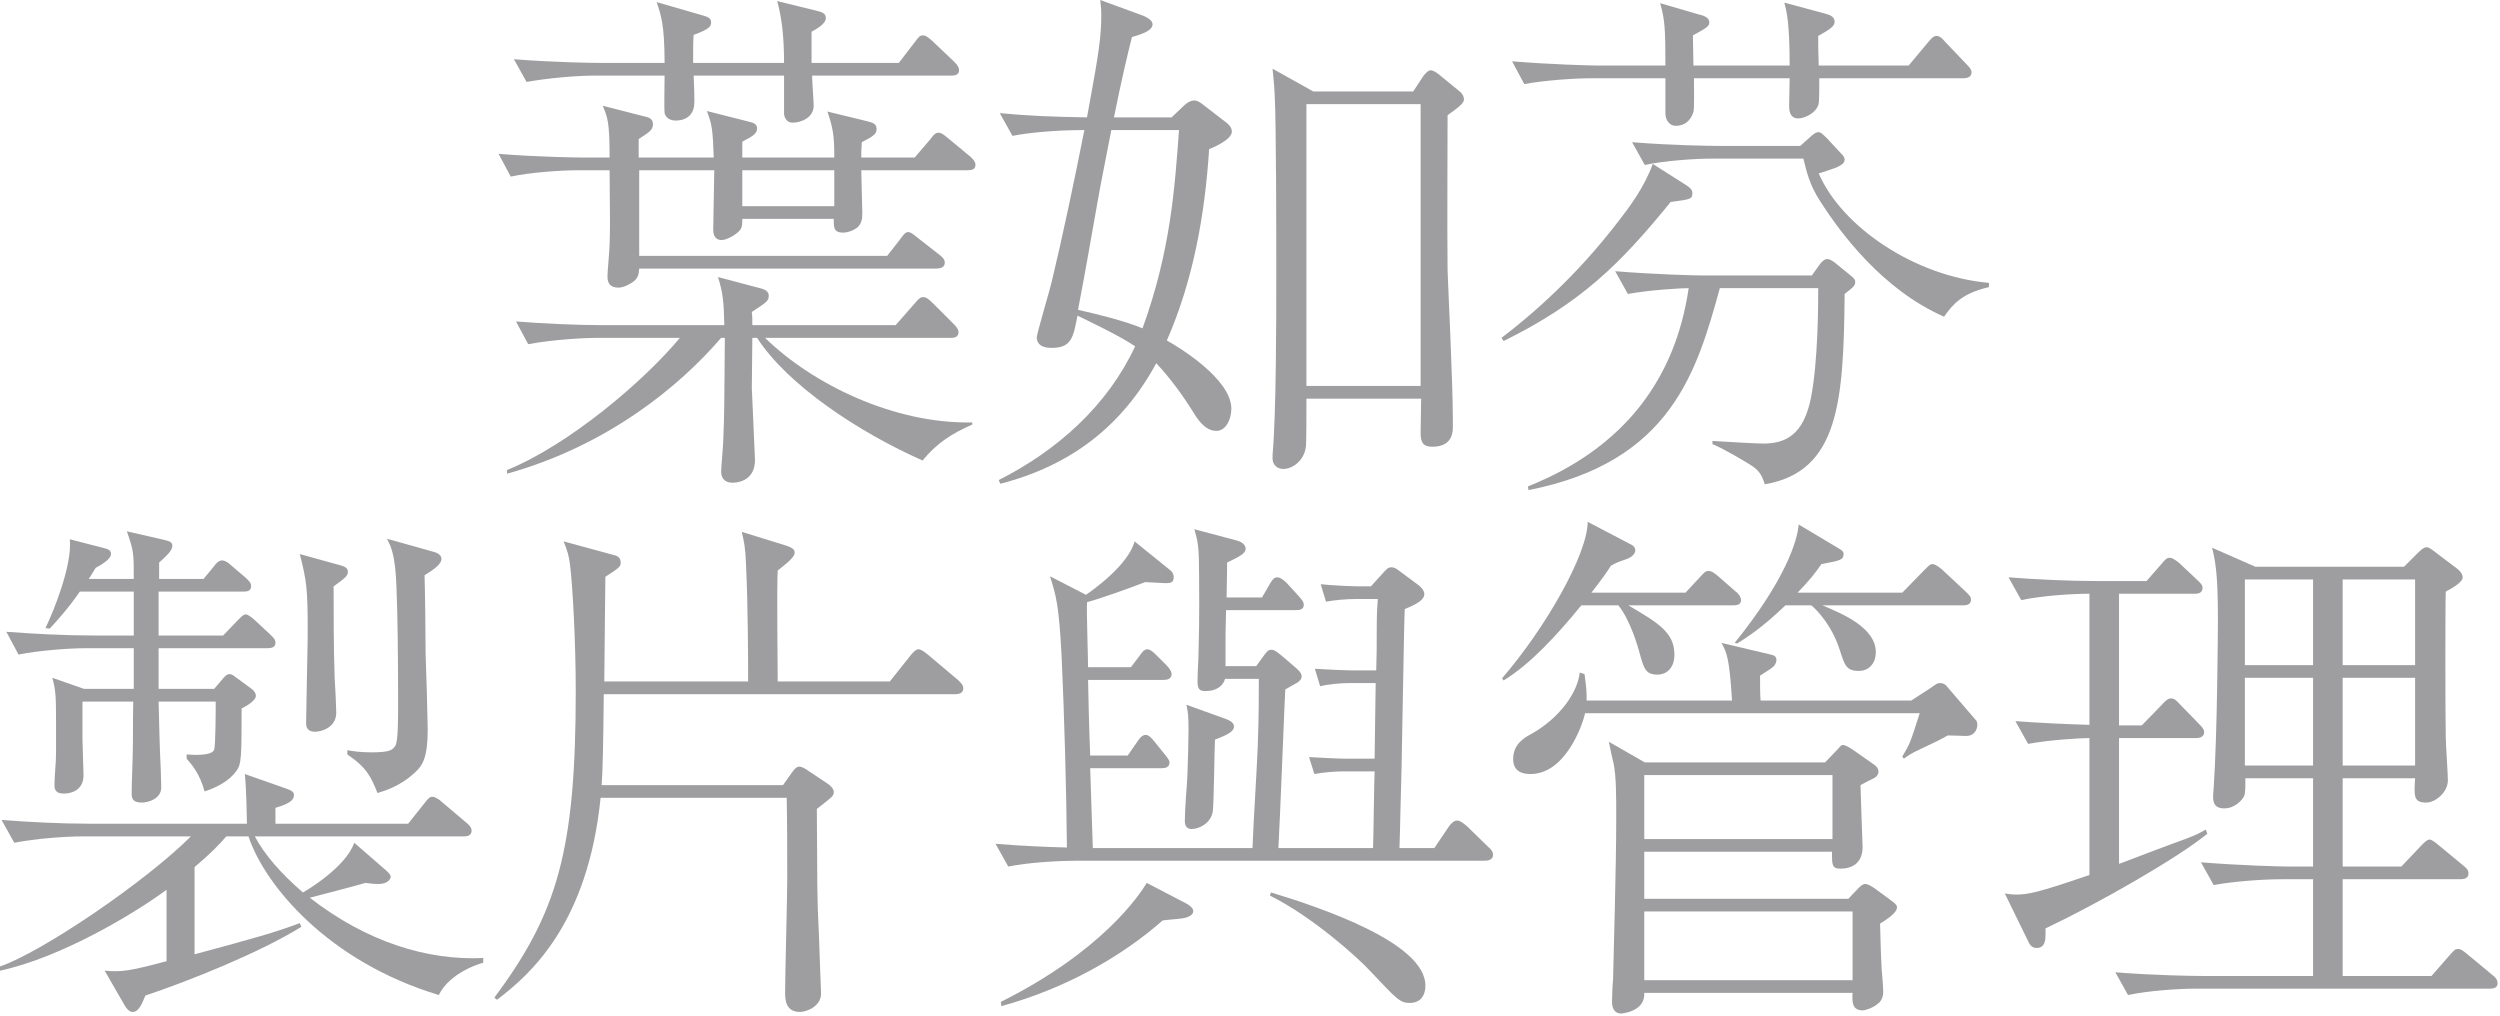 <svg width="662" height="269" viewBox="0 0 662 269" fill="none" xmlns="http://www.w3.org/2000/svg">
<path d="M258.3 43.68C258.3 44.94 257.18 45.08 256.2 45.08H228.06C228.06 46.9 228.34 54.88 228.34 56.42C228.34 57.96 228.2 59.08 227.08 60.2C225.82 61.18 224.28 61.6 223.3 61.6C220.64 61.6 220.78 60.06 220.78 57.96H196.56C196.56 59.36 196.56 60.2 195.86 61.04C194.74 62.3 192.36 63.56 191.1 63.56C188.86 63.56 188.86 61.32 188.86 60.76C188.86 58.24 189.14 47.32 189.14 45.08H169.26V67.76H234.92L238.42 63.28C239.26 62.16 239.68 61.46 240.52 61.46C240.94 61.46 241.36 61.6 243.04 63L248.78 67.48C249.48 68.04 250.18 68.6 250.18 69.58C250.18 70.84 248.92 71.12 247.94 71.12H169.26C169.12 72.52 169.12 73.36 167.86 74.48C166.74 75.32 165.06 76.16 163.8 76.16C160.86 76.16 160.86 74.06 160.86 73.08C160.86 71.82 161.42 66.08 161.42 64.82C161.56 60.2 161.56 59.64 161.42 45.08H153.3C148.4 45.08 140.56 45.64 135.24 46.76L132.02 40.74C142.52 41.58 152.6 41.72 155.26 41.72H161.42C161.42 32.06 160.86 31.08 159.6 28L170.52 30.8C171.78 31.08 172.9 31.36 172.9 32.9C172.9 34.44 171.92 35 169.12 36.82V41.72H189C188.72 34.3 188.58 33.04 187.18 29.4L198.24 32.2C199.36 32.48 200.48 32.76 200.48 34.02C200.48 35.42 199.22 36.12 196.56 37.52V41.72H220.92C220.92 36.12 220.64 34.02 219.1 29.54L229.46 32.06C231.14 32.48 232.12 32.76 232.12 34.16C232.12 35.56 231.14 36.12 228.2 37.66C228.06 39.76 228.06 40.46 228.06 41.72H242.2L246.4 36.82C247.1 35.84 247.66 35.14 248.5 35.14C249.06 35.14 249.48 35.28 251.16 36.68L256.9 41.44C257.6 42.14 258.3 42.7 258.3 43.68ZM220.92 54.6V45.08H196.56V54.6H220.92ZM253.96 18.62C253.96 20.02 252.42 20.02 251.86 20.02H215.04C215.04 21.28 215.46 26.88 215.46 28C215.46 31.08 212.24 32.48 209.86 32.48C208.46 32.48 207.76 31.36 207.62 30.24V20.02H183.68C183.96 26.74 183.96 28 183.54 29.12C182.56 31.64 180.18 31.92 178.92 31.92C176.54 31.92 175.98 30.24 175.98 29.82C175.84 28.84 175.98 21.56 175.98 20.02H157.5C152.46 20.02 144.76 20.72 139.44 21.7L136.08 15.68C146.58 16.52 156.8 16.66 159.46 16.66H175.98C175.98 6.44 175 3.92 173.88 0.56L186.48 4.2C187.32 4.48 188.3 4.76 188.3 5.88C188.3 7 187.88 7.7 183.68 9.24C183.54 11.06 183.54 12.04 183.54 16.66H207.62C207.62 9.24 206.92 4.34 205.8 0.28L216.58 2.94C217.56 3.22 218.68 3.5 218.68 4.76C218.68 6.44 215.88 7.84 214.9 8.4V16.66H238L242.2 11.2C243.46 9.52 243.6 9.38 244.44 9.38C244.86 9.38 245.28 9.38 246.96 10.92L252.7 16.38C253.82 17.5 253.96 18.06 253.96 18.62ZM257.46 112.42C252 114.8 247.94 117.46 244.3 121.94C227.5 114.52 208.46 101.92 200.48 89.46H199.22C199.22 91.42 199.08 100.66 199.08 102.76C199.08 103.74 199.92 120.68 199.92 121.8C199.92 127.82 194.46 127.82 194.04 127.82C191.38 127.82 190.96 126 190.96 124.88C190.96 123.62 191.52 117.88 191.52 116.62C191.8 109.62 191.8 108.22 191.94 89.46H190.96C179.9 102.34 160.86 118.02 134.26 125.44V124.46C150.5 117.88 170.38 101.08 180.04 89.46H157.92C155.12 89.46 146.58 89.88 139.86 91.14L136.64 85.12C143.78 85.68 152.6 86.1 159.88 86.1H191.8C191.66 79.52 191.38 77.42 190.12 73.36L201.74 76.44C202.72 76.72 203.56 77.28 203.56 78.26C203.56 79.66 203.14 79.94 199.08 82.6C199.22 83.72 199.22 84 199.22 86.1H237.16L242.2 80.36C243.46 78.82 243.88 78.68 244.44 78.68C245 78.68 245.56 78.82 246.96 80.22L252.7 85.96C252.84 86.1 253.82 87.08 253.82 87.92C253.82 89.46 252.42 89.46 251.72 89.46H202.58C215.04 101.64 236.6 112.28 257.46 111.86V112.42Z" fill="#9E9DA0"/>
<path d="M387.66 26.32C387.66 27.3 386.4 28.28 383.32 30.52C383.32 44.24 383.18 57.82 383.32 71.54C383.32 73.22 384.72 100.8 384.72 111.44V112.98C384.72 114.24 384.72 118.3 379.26 118.3C376.88 118.3 376.18 117.18 376.18 114.66C376.18 113.26 376.32 106.96 376.32 105.56H345.94C345.94 108.78 345.94 117.74 345.8 118.3C345.38 121.8 342.44 124.18 339.78 124.18C338.1 124.18 336.98 122.92 336.98 121.52V120.4C337.96 109.2 337.96 84.56 337.96 72.38C337.96 62.86 337.96 33.18 337.54 25.2C337.4 21.98 337.12 20.02 336.98 18.2L347.76 24.22H374.22L376.88 20.16C377.44 19.46 378.14 18.62 378.84 18.62C379.54 18.62 380.38 19.18 381.22 19.88L386.54 24.22C387.24 24.78 387.66 25.62 387.66 26.32ZM376.18 102.2V27.58H345.94V102.2H376.18ZM326.2 34.86C326.2 37.1 320.6 39.34 320.18 39.48C319.06 56.84 315.98 74.2 308.98 90.16C311.78 91.7 326.06 100.24 326.06 108.22C326.06 111.16 324.52 114.1 322.14 114.1C319.06 114.1 317.1 111.02 315.84 108.92C313.46 105.14 310.24 100.52 306.18 96.18C297.08 112.98 283.36 123.34 264.88 128.1L264.46 127.12C280 119.28 293.3 107.38 300.58 91.7C296.24 88.76 288.12 84.98 285.32 83.58C284.2 89.32 283.78 92.12 278.46 92.12C277.76 92.12 274.54 92.12 274.54 89.32C274.54 88.34 277.9 77.14 278.46 74.76C281.26 63.14 284.48 47.88 287.14 34.44C279.44 34.44 272.3 35.14 268.1 35.98L264.74 29.96C272.16 30.66 278.74 30.94 287.84 31.08C291.06 13.72 291.62 9.52 291.62 3.92C291.62 2.24 291.48 1.12 291.34 0L302.82 4.2C303.66 4.62 305.2 5.32 305.2 6.44C305.2 8.26 301.7 9.24 299.74 9.8C298.62 14.28 297.08 20.58 294.98 31.08H310.24L313.18 28.28C314.58 26.88 315.56 26.6 316.26 26.6C316.96 26.6 317.66 27.02 318.22 27.44L324.94 32.62C325.92 33.46 326.2 34.16 326.2 34.86ZM312.2 34.44H294.28C293.02 41.02 291.34 49.28 290.78 52.64C288.12 67.34 287.98 68.88 285.46 82.04C291.06 83.3 297.78 84.98 302.54 86.94C309.96 66.5 311.08 49.84 312.2 34.44Z" fill="#9E9DA0"/>
<path d="M522.06 19.18C522.06 20.44 520.8 20.72 519.96 20.72H481.74C481.74 27.58 481.74 27.58 481.04 28.7C480.06 30.24 477.68 31.36 476.14 31.36C473.9 31.36 473.76 29.12 473.76 28.14C473.76 27.02 473.9 21.7 473.9 20.72H448.56C448.56 22.26 448.7 28.84 448.42 29.68C448 30.8 447.02 33.32 443.66 33.32C442.12 33.32 441 31.78 441 30.1V20.72H421.68C416.78 20.72 408.94 21.28 403.62 22.26L400.4 16.24C410.9 17.08 420.98 17.36 423.64 17.36H441C441 7.7 440.86 5.18 439.6 0.84L449.68 3.78C450.8 4.06 452.62 4.48 452.62 5.88C452.62 7 452.06 7.28 448.28 9.38C448.28 10.64 448.42 16.24 448.42 17.36H473.9C473.9 5.74 473.06 2.94 472.5 0.7L483.42 3.64C484.4 3.92 485.8 4.34 485.8 5.74C485.8 6.86 484.96 7.56 481.46 9.52C481.46 11.9 481.46 13.16 481.6 17.36H505.4L510.44 11.34C511.28 10.36 511.84 9.52 512.82 9.52C513.66 9.52 514.36 10.22 515.06 11.06L520.8 17.08C521.64 17.92 522.06 18.48 522.06 19.18ZM526.68 76.02C519.54 77.7 517.16 80.5 514.78 83.86C498.54 76.72 487.48 61.88 482.02 53.34C479.08 48.86 478.38 45.36 477.54 42H453.46C448.56 42 440.86 42.56 435.54 43.68L432.18 37.66C442.68 38.5 452.9 38.64 455.42 38.64H476.7L479.36 36.26C480.34 35.42 480.76 35 481.6 35C482.02 35 482.44 35.28 483.84 36.68L487.48 40.6C488.18 41.3 488.46 41.72 488.46 42.28C488.46 43.4 487.06 43.96 486.22 44.38C484.68 44.94 483 45.5 481.6 45.92C487.76 60.2 507.22 73.22 526.68 74.9V76.02ZM448.14 51.1C448.14 52.78 447.58 52.78 442.4 53.48C428.96 70 418.6 80.22 398.16 90.3L397.6 89.46C409.36 80.5 419.86 70 428.82 58.24C431.34 55.02 435.54 49.42 437.64 43.4L446.46 49C447.3 49.56 448.14 50.12 448.14 51.1ZM491.26 74.62C491.26 75.6 490.98 75.88 488.46 77.84C488.18 105.98 487.06 124.88 467.32 128.24C466.48 125.58 465.64 124.46 463.68 123.2C461.86 122.08 456.82 119 453.46 117.6V116.76C455.56 116.9 465.08 117.46 466.9 117.46C473.06 117.46 477.54 114.94 479.5 105.56C481.46 95.76 481.46 80.36 481.46 76.3H455.42C449.4 98 442.68 122.36 404.74 129.78L404.6 128.8C409.78 126.7 424.34 120.68 434.84 106.82C441 98.7 445.34 88.76 447.16 76.3C445.34 76.3 437.22 76.72 431.06 77.84L427.7 71.82C438.2 72.66 448.42 72.94 450.94 72.94H479.78L481.88 70C482.02 69.86 482.86 68.6 483.84 68.6C484.68 68.6 485.52 69.3 486.08 69.72L489.86 72.8C490.7 73.5 491.26 73.92 491.26 74.62Z" fill="#9E9DA0"/>
<path d="M116.9 147.98C116.9 149.38 114.94 150.78 112.42 152.32C112.56 155.68 112.7 170.1 112.7 173.04C112.84 176.12 113.26 190.96 113.26 193.2C113.26 200.62 111.86 202.72 110.04 204.4C106.12 208.18 101.78 209.44 99.96 210C98.28 205.8 97.16 203.28 91.98 199.78V198.66C93.66 198.94 95.34 199.22 98.42 199.22C103.46 199.22 104.02 198.52 104.72 197.4C105.42 196.28 105.42 190.26 105.42 186.62C105.42 173.04 105.28 162.82 105 155.96C104.72 147 103.6 144.9 102.48 142.66L114.94 146.16C116.06 146.44 116.9 147.14 116.9 147.98ZM127.96 254.94C127.26 255.08 119.14 257.46 116.2 263.48C86.94 254.66 70.14 234.5 65.8 221.48H59.92C58.24 223.44 55.86 225.96 51.52 229.6V252.7C67.62 248.36 72.66 246.96 79.38 244.44L79.8 245.42C69.02 252.14 50.26 259.7 38.5 263.62C37.66 265.58 36.82 267.96 35.14 267.96C34.16 267.96 33.46 266.98 33.04 266.28L27.72 257.04C32.2 257.46 34.72 257.04 44.1 254.52V235.62C35.56 241.92 16.24 253.54 0 257.04V255.92C11.06 252.14 38.5 233.52 50.54 221.48H21.84C17.36 221.48 9.52 222.04 3.78 223.16L0.42 217.14C8.26 217.7 15.96 218.12 23.8 218.12H65.38C65.38 217.28 65.24 208.32 64.82 204.96L75.18 208.6C77.14 209.3 77.84 209.58 77.84 210.56C77.84 212.38 75.18 213.22 72.94 213.92V218.12H108.08L112.42 212.66C113.4 211.4 113.82 210.98 114.52 210.98C115.22 210.98 116.48 211.82 117.04 212.38L123.48 217.84C124.18 218.4 124.88 219.1 124.88 219.94C124.88 221.34 123.62 221.48 122.78 221.48H67.48C70 226.24 74.34 231.28 80.22 236.32C80.78 236.04 91.56 229.74 93.8 223.16L102.34 230.58C102.48 230.72 103.46 231.56 103.46 232.12C103.46 232.82 102.62 234.08 100.24 234.08C99.4 234.08 98.84 234.08 96.74 233.8C94.5 234.5 84.14 237.16 82.04 237.72C97.16 249.48 113.26 254.38 127.96 253.68V254.94ZM92.12 151.48C92.12 152.6 90.86 153.44 88.34 155.26C88.34 161.28 88.34 171.92 88.62 179.62C88.76 181.16 89.04 187.46 89.04 188.72C89.04 192.64 85.12 193.76 83.44 193.76C81.06 193.76 81.06 192.08 81.06 191.38C81.06 190.12 81.2 184.52 81.2 183.4C81.34 174.44 81.48 170.8 81.48 166.88C81.48 156.1 81.2 153.72 79.38 146.72L90.02 149.66C91.56 150.08 92.12 150.5 92.12 151.48ZM72.94 170.24C72.94 171.5 71.68 171.64 70.84 171.64H42V182.42H56.7L59.22 179.48C59.64 179.06 60.06 178.5 60.76 178.5C61.32 178.5 61.74 178.78 62.44 179.34L66.64 182.42C67.2 182.84 67.76 183.54 67.76 184.24C67.76 185.64 64.82 187.18 63.98 187.6C63.98 201.04 63.84 202.3 62.72 203.98C60.76 206.78 57.54 208.46 54.18 209.58C52.92 204.82 50.54 202.16 49.42 200.9V199.78C51.1 199.92 56.14 200.2 56.7 198.52C57.12 197.4 57.12 187.32 57.12 185.78H42C42.14 191.1 42.28 198.38 42.56 203.56C42.56 204.4 42.7 207.76 42.7 208.46C42.7 211.68 39.06 212.52 37.52 212.52C35 212.52 34.86 211.26 34.86 210C34.86 207.48 35.14 201.32 35.14 199.92C35.28 194.04 35.14 193.2 35.28 185.78H21.84V195.72C21.84 197.12 22.12 204.4 22.12 205.24C22.12 209.86 17.92 210.14 16.94 210.14C15.96 210.14 14.42 210 14.42 208.04C14.42 205.66 14.84 201.88 14.84 199.5V190.82C14.84 183.96 14.7 182.7 13.86 179.48L22.26 182.42H35.42V171.64H22.96C18.48 171.64 10.64 172.2 4.9 173.32L1.68 167.3C9.38 167.86 17.08 168.28 24.92 168.28H35.42V156.66H21.14C18.06 161.14 14.98 164.5 13.16 166.46L12.04 166.32C14.28 161.7 19.18 149.52 18.48 142.8L27.72 145.18C28.7 145.46 29.4 145.74 29.4 146.72C29.4 147.56 28.28 148.82 25.34 150.36C24.64 151.48 24.36 151.9 23.52 153.3H35.42C35.42 146.3 35.42 146.02 33.6 140.7L43.4 142.94C44.38 143.22 45.64 143.36 45.64 144.48C45.64 145.88 43.96 147.28 42.14 148.96V153.3H53.9L56.56 150.08C57.26 149.1 57.96 148.4 58.8 148.4C59.64 148.4 60.62 149.1 61.32 149.8L65.1 153.02C65.94 153.86 66.5 154.28 66.5 155.26C66.5 156.52 65.38 156.66 64.4 156.66H42V168.28H59.08L62.72 164.5C63.7 163.52 64.4 162.68 65.1 162.68C65.66 162.68 67.06 163.8 67.48 164.22L71.54 168C72.38 168.84 72.94 169.26 72.94 170.24Z" fill="#9E9DA0"/>
<path d="M255.08 182.28C255.08 183.54 253.96 183.82 252.98 183.82H159.88C159.74 197.68 159.6 203.98 159.32 207.9H207.34L209.72 204.54C210.42 203.56 210.98 203 211.68 203C212.38 203 213.5 203.7 214.06 204.12L219.1 207.48C219.94 208.04 220.78 208.88 220.78 209.72C220.78 210.84 220.22 211.12 216.3 214.2C216.44 234.5 216.3 236.74 216.86 247.8C216.86 249.2 217.42 262.36 217.42 263.06C217.42 266.56 213.5 267.96 211.82 267.96C207.9 267.96 207.9 264.46 207.9 262.78C207.9 258.16 208.46 237.44 208.46 233.24C208.46 225.96 208.46 218.54 208.32 211.26H159.04C155.68 244.3 140.84 257.74 131.6 264.74L130.9 264.18C147.56 241.78 152.46 225.4 152.46 182.98C152.46 169.82 151.62 154.7 150.92 149.38C150.64 147.14 150.22 145.74 149.24 143.36L162.12 146.86C163.24 147.14 164.36 147.42 164.36 148.96C164.36 150.08 163.94 150.36 160.3 152.74C160.3 155.26 160.02 176.54 160.02 180.46H198.1C198.1 176.12 198.1 160.86 197.54 149.38C197.4 145.04 196.98 143.22 196.42 140.84L208.18 144.48C210.28 145.18 210.42 145.74 210.42 146.44C210.42 147.7 207.34 149.94 205.94 151.06C205.66 155.68 205.94 176.26 205.94 180.46H235.62L241.08 173.6C241.5 173.04 242.48 171.92 243.18 171.92C244.02 171.92 245.14 172.9 245.84 173.46L253.82 180.18C254.52 180.88 255.08 181.44 255.08 182.28Z" fill="#9E9DA0"/>
<path d="M395.36 226.38C395.36 227.64 394.1 227.92 393.26 227.92H284.9C280.56 227.92 272.58 228.34 266.98 229.46L263.62 223.44C270.62 224 276.92 224.28 282.52 224.42C282.38 208.88 281.82 189.28 281.12 173.88C280.42 160.02 279.58 157.5 278.04 152.6L287.56 157.5C289.24 156.38 298.76 149.66 300.44 143.36L309.96 151.06C310.52 151.48 310.8 152.18 310.8 152.88C310.8 154.42 309.68 154.42 308.56 154.42C307.72 154.42 303.94 154.14 303.24 154.14C299.32 155.68 291.06 158.62 287.84 159.46C287.7 162.12 288.12 174.16 288.12 176.68H299.46L301.7 173.74C302.26 172.9 302.96 171.92 303.8 171.92C304.64 171.92 305.62 172.9 306.32 173.6L308.84 176.12C309.4 176.68 310.24 177.66 310.24 178.5C310.24 179.76 309.12 180.04 308.14 180.04H288.12C288.4 194.04 288.54 195.58 288.68 200.06H298.62L301.14 196.42C301.7 195.58 302.4 194.6 303.38 194.6C304.22 194.6 305.06 195.58 305.62 196.28L308.56 199.92C309.12 200.62 309.68 201.32 309.68 201.88C309.68 203.14 308.7 203.42 307.58 203.42H288.68C288.82 206.78 289.24 221.48 289.38 224.56H331.66C331.94 216.86 332.78 204.82 333.06 197.26C333.34 189.28 333.34 184.38 333.34 179.76H324.38C324.1 181.02 322.7 182.98 319.34 182.98C317.94 182.98 317.1 182.84 317.1 180.46C317.1 178.08 317.38 174.58 317.38 172.34C317.66 163.8 317.52 154.84 317.52 152.32C317.52 144.9 317.24 143.5 316.26 140.14L327.32 143.08C327.88 143.22 329.84 143.78 329.84 145.32C329.84 146.58 328.16 147.42 324.94 148.96C324.94 150.5 324.94 151.2 324.8 158.2H334.18L336.14 154.84C337.12 153.02 337.68 152.88 338.24 152.88C339.08 152.88 340.06 153.72 340.76 154.42L343.84 157.78C344.96 159.04 345.24 159.46 345.24 160.16C345.24 161.42 344.12 161.56 343.14 161.56H324.66C324.66 162.96 324.52 166.74 324.52 167.86V176.4H332.64L334.46 173.88C335.3 172.76 335.72 172.06 336.56 172.06C337.54 172.06 338.1 172.62 339.36 173.6L343.28 176.96C344.54 178.08 344.68 178.64 344.68 179.06C344.68 179.9 344.12 180.32 343.56 180.74C343.14 181.02 340.76 182.28 340.34 182.56C340.2 184.38 338.94 217.42 338.52 224.56H363.58C363.72 221.48 363.86 206.78 364 204.26H355.74C353.5 204.26 350.28 204.54 348.04 204.96L346.64 200.48C349.16 200.62 354.48 200.9 356.58 200.9H364C364 197.82 364.28 183.82 364.28 180.88H357.28C355.04 180.88 351.82 181.16 349.58 181.72L348.18 177.1C350.7 177.24 356.02 177.52 358.12 177.52H364.42C364.56 172.62 364.56 172.2 364.56 167.02C364.56 161.84 364.7 160.86 364.84 158.62H358.96C356.58 158.62 353.36 158.9 351.12 159.32L349.72 154.7C352.24 154.98 357.7 155.26 359.8 155.26H363.02L365.82 152.18C367.22 150.64 367.5 150.22 368.48 150.22C369.32 150.22 370.02 150.78 370.58 151.2L375.48 154.84C376.74 155.82 377.16 156.66 377.16 157.36C377.16 159.32 373.24 160.72 371.98 161.28C371.84 162.26 371.28 196.42 371.14 203C371 206.5 370.72 221.48 370.58 224.56H379.82L383.6 218.96C384.16 218.12 385 217.28 385.84 217.28C386.68 217.28 387.66 218.12 388.5 218.82L394.1 224.28C394.8 224.84 395.36 225.54 395.36 226.38ZM326.76 192.36C326.76 193.9 324.52 194.74 321.72 195.86C321.58 198.8 321.44 212.24 321.16 214.76C320.74 217.98 317.52 219.52 315.56 219.52C314.16 219.52 313.74 218.54 313.74 217.42C313.74 213.92 314.3 208.32 314.44 204.96C314.58 200.9 314.72 195.58 314.72 193.2C314.72 189.56 314.58 188.44 314.16 186.62L324.66 190.4C325.36 190.68 326.76 191.24 326.76 192.36ZM377.44 260.96C377.44 264.46 375.34 265.58 373.38 265.58C370.72 265.58 370.02 264.74 362.74 257.04C359.38 253.4 347.34 242.62 336.28 237.16L336.56 236.32C350.42 240.52 377.44 249.76 377.44 260.96ZM315.98 241.22C315.98 242.62 313.88 243.04 313.18 243.18C312.34 243.32 308.56 243.6 307.86 243.74C297.08 253.26 282.1 261.8 265.16 266.42L265.02 265.3C291.9 251.86 301.7 237.02 303.66 233.8L313.88 239.12C314.72 239.54 315.98 240.38 315.98 241.22Z" fill="#9E9DA0"/>
<path d="M502.32 240.24C502.32 241.64 500.08 243.18 497.84 244.58C497.98 250.46 498.12 254.1 498.26 256.62C498.26 257.18 498.68 260.82 498.68 262.64C498.68 263.76 498.26 265.16 497.14 265.86C496.02 266.84 494.06 267.54 493.22 267.54C490.42 267.54 490.42 265.3 490.56 262.92H435.4C435.68 267.96 429.38 268.38 429.24 268.38C427.56 268.38 426.86 266.98 426.86 265.3C426.86 264.32 427 260.26 427.14 259.42C427.28 252.42 427.98 229.88 427.98 216.44C427.98 210.98 427.98 205.52 427.28 202.16C426.3 198.1 426.3 197.54 426.02 196.42L435.54 201.88H483.28L486.64 198.38C487.48 197.4 487.62 197.26 488.04 197.26C488.6 197.26 490 198.1 490.42 198.38L496.02 202.3C496.86 202.86 497.42 203.42 497.42 204.4C497.42 205.1 496.86 205.66 496.44 205.94C495.88 206.22 493.08 207.62 492.66 207.9C492.66 209.44 493.22 224 493.22 224.28C493.22 227.92 491.12 230.02 487.34 230.02C485.1 230.02 485.1 229.04 485.1 225.54H435.4V238H489.44L491.96 235.34C492.66 234.64 493.22 234.08 493.92 234.08C494.62 234.08 495.46 234.64 496.16 235.06L500.92 238.56C502.32 239.54 502.32 239.96 502.32 240.24ZM485.24 222.18V205.24H435.4V222.18H485.24ZM490.56 259.56V241.36H435.4V259.56H490.56ZM521.92 158.76C521.92 160.16 520.66 160.3 519.82 160.3H482.58C487.9 162.54 496.72 166.18 496.72 172.76C496.72 175.28 495.18 177.66 492.24 177.66C488.88 177.66 488.46 176.12 487.2 172.2C485.1 165.62 481.18 161.56 479.64 160.3H472.78C466.34 166.46 462.84 168.56 460.04 170.38L459.34 170.24C472.78 153.58 476 143.08 476.28 138.88L487.06 145.32C488.04 145.88 488.18 146.3 488.18 146.58C488.18 148.26 487.48 148.4 482.3 149.38C480.48 152.04 479.08 153.72 476 156.94H503.72L509.46 151.06C511 149.52 511.14 149.38 511.7 149.38C512.54 149.38 513.52 150.22 514.22 150.78L520.52 156.66C521.36 157.5 521.92 157.92 521.92 158.76ZM523.6 192.08C523.6 192.36 523.32 194.88 520.66 194.88C519.82 194.88 516.46 194.74 515.76 194.74C513.8 195.86 512.96 196.28 508.48 198.38C505.82 199.64 505.26 200.06 504.14 200.9L503.72 200.34C505.82 196.84 505.82 196.7 508.34 188.86H419.72C419.02 192.22 414.4 204.96 405.3 204.96C404.04 204.96 400.68 204.82 400.68 201.04C400.68 197.12 403.48 195.44 405.3 194.46C413.14 190.12 417.76 183.26 418.32 178.08L419.58 178.5C420.14 182.56 420.14 183.26 420.14 185.5H458.64C457.94 174.16 457.24 172.76 455.84 170.24L468.86 173.32C469.56 173.46 470.4 173.74 470.4 174.72C470.4 175.28 470.12 175.98 469.7 176.4C468.86 177.24 467.04 178.22 466.06 178.92C466.06 180.88 466.06 183.82 466.2 185.5H506.1L511.28 182.14C512.68 181.16 512.96 180.88 513.66 180.88C514.78 180.88 515.34 181.44 515.62 181.86L523.32 190.82C523.6 191.24 523.6 191.66 523.6 192.08ZM461.02 158.9C461.02 160.16 459.9 160.3 458.92 160.3H431.2C439.04 164.92 443.38 167.44 443.38 173.32C443.38 177.24 441 178.64 438.9 178.64C435.68 178.64 435.26 176.96 434 172.34C433.86 171.78 431.76 164.22 428.54 160.3H418.74C412.3 168.14 405.44 175.7 398.16 180.18L397.74 179.62C409.22 166.32 420.42 146.72 420.42 138.18L432.18 144.34C432.6 144.62 433.02 145.04 433.02 145.74C433.02 146.72 431.9 147.7 430.5 148.12C428.12 148.96 428.12 148.96 426.58 149.8C425.32 151.76 424.34 153.16 421.4 156.94H446.32L450.1 152.88C451.5 151.34 451.64 151.2 452.48 151.2C453.18 151.2 453.6 151.48 455 152.6L459.62 156.66C459.76 156.66 461.02 157.78 461.02 158.9Z" fill="#9E9DA0"/>
<path d="M661.36 260.4C661.36 261.66 660.1 261.8 659.26 261.8H581.42C576.52 261.8 568.82 262.36 563.5 263.48L560.14 257.46C570.64 258.3 580.86 258.44 583.38 258.44H612.5V232.82H604.24C599.2 232.82 591.5 233.38 586.18 234.36L582.82 228.34C593.32 229.18 603.54 229.46 606.2 229.46H612.5V206.08H594.58C594.58 208.04 594.58 209.86 594.3 210.7C593.88 211.68 591.92 214.06 588.98 214.06C586.04 214.06 586.04 211.96 586.04 210.98C586.04 210.42 586.04 210.28 586.18 208.6C587.16 194.46 587.3 166.18 587.3 164.36C587.3 154.98 587.02 149.8 585.76 145.04L597.24 150.08H636.58L640.22 146.44C641.2 145.46 641.9 144.9 642.6 144.9C643.3 144.9 644.42 145.88 644.98 146.3L650.72 150.64C651.42 151.2 652.12 152.04 652.12 152.88C652.12 154.28 648.9 155.96 647.64 156.66C647.5 158.06 647.5 189.84 647.64 195.16C647.64 196.98 648.2 204.96 648.2 206.64C648.2 209.72 644.98 212.52 642.46 212.52C639.1 212.52 639.24 210.84 639.52 206.08H620.34V229.46H635.88L641.06 224C641.62 223.44 642.6 222.32 643.3 222.32C644 222.32 644.98 223.16 645.82 223.86L652.26 229.18C652.96 229.74 653.66 230.3 653.66 231.28C653.66 232.54 652.54 232.82 651.56 232.82H620.34V258.44H643.86L648.62 252.98C650.02 251.44 650.16 251.3 650.86 251.3C651.56 251.3 651.84 251.44 653.38 252.7L659.96 258.16C660.66 258.72 661.36 259.28 661.36 260.4ZM639.52 176.12V153.44H620.34V176.12H639.52ZM639.52 202.72V179.48H620.34V202.72H639.52ZM612.5 176.12V153.44H594.44V176.12H612.5ZM612.5 202.72V179.48H594.44V202.72H612.5ZM584.5 220.78C576.38 227.36 556.08 238.98 541.66 245.84V247.24C541.66 248.64 541.66 251.02 539.28 251.02C538.02 251.02 537.46 250.18 536.9 248.92L530.88 236.6C532 236.74 532.7 236.88 533.82 236.88C536.9 236.88 539.42 236.46 553.28 231.7V195.44C551.18 195.44 543.06 195.86 537.04 196.98L533.68 190.96C539.14 191.38 547.82 191.8 553.28 191.94V157.22C548.38 157.22 540.54 157.78 535.22 158.9L531.86 152.88C539.14 153.44 547.96 153.86 555.24 153.86H568.4L572.32 149.38C573.44 147.98 573.86 147.7 574.56 147.7C575.4 147.7 576.52 148.68 577.08 149.1L581.84 153.58C582.68 154.42 583.24 154.84 583.24 155.68C583.24 157.22 581.7 157.22 581.14 157.22H561.12V192.08H567.14L572.46 186.62C573.44 185.5 574.14 184.94 574.84 184.94C575.68 184.94 576.24 185.36 577.22 186.48L582.4 191.8C583.24 192.64 583.66 193.2 583.66 193.9C583.66 195.3 582.12 195.44 581.56 195.44H561.12V228.76C563.64 227.78 576.24 223.02 579.04 222.04C581.56 221.06 582.4 220.64 584.08 219.66L584.5 220.78Z" fill="#9E9DA0"/>
</svg>
